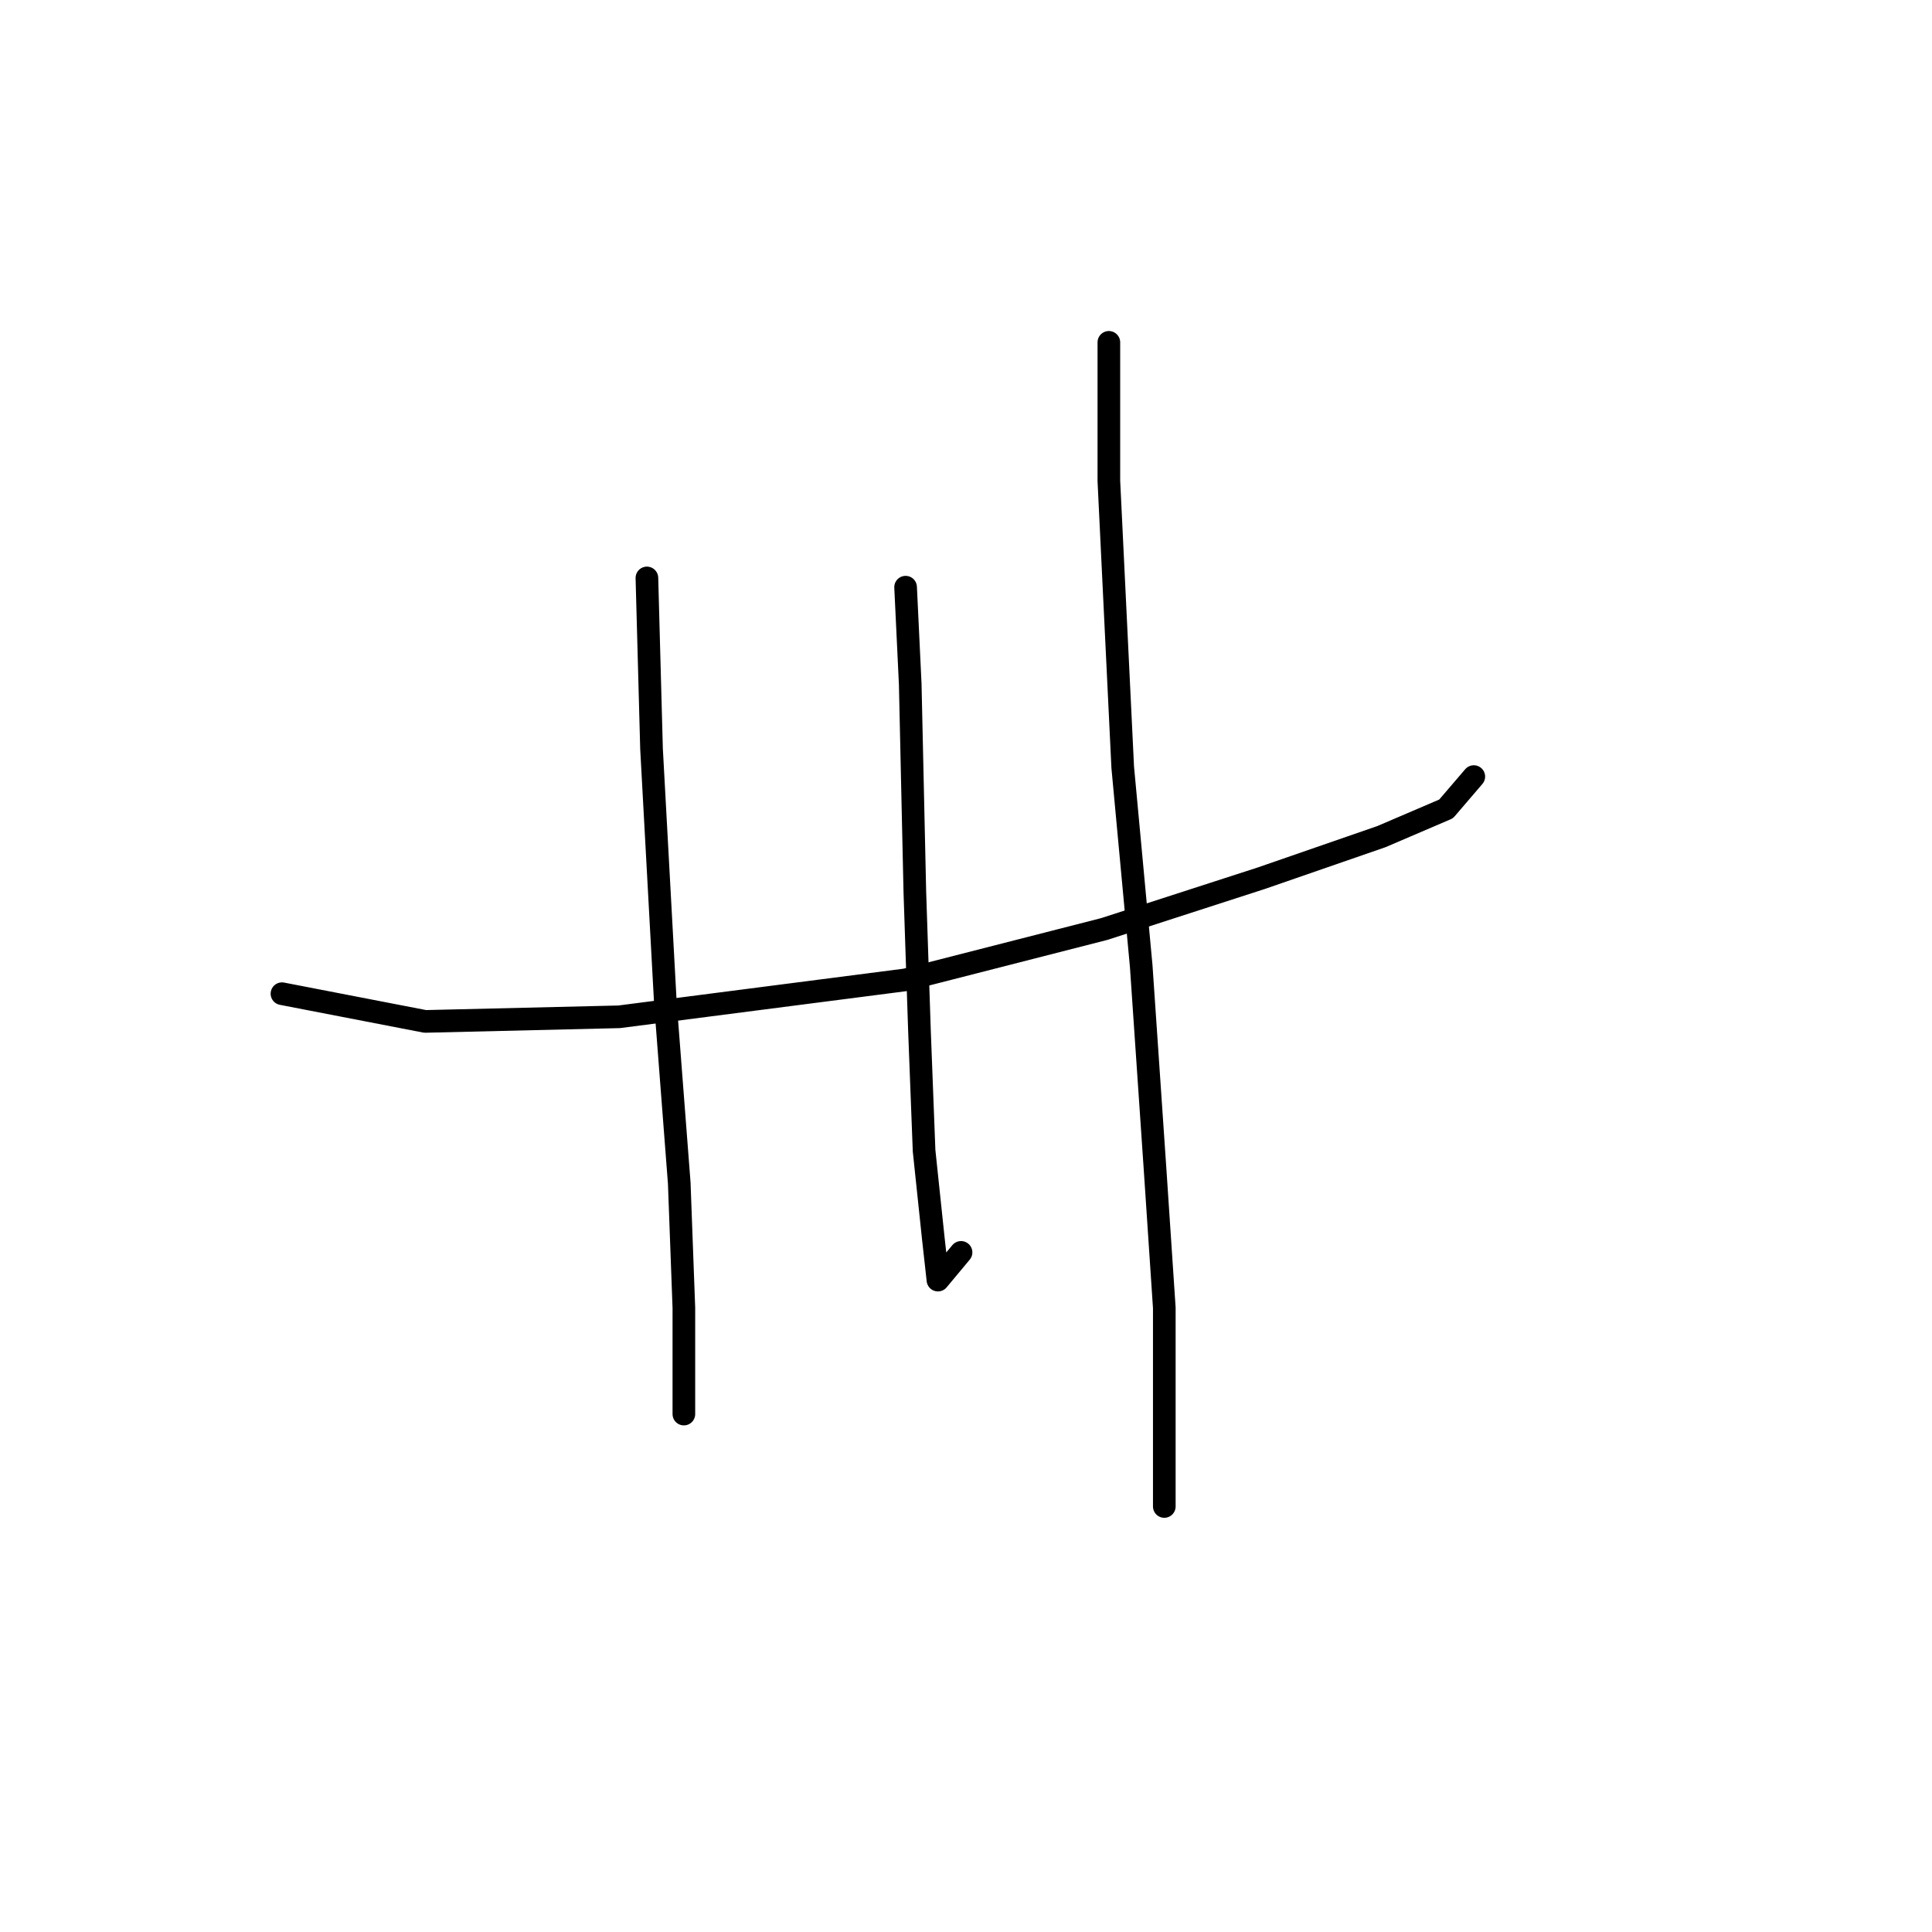 <?xml version="1.0" standalone="no"?>
    <svg width="256" height="256" xmlns="http://www.w3.org/2000/svg" version="1.1">
    <polyline stroke="black" stroke-width="3" stroke-linecap="round" fill="transparent" stroke-linejoin="round" points="37.362 131.67 56.338 135.343 82.046 134.731 119.997 129.834 146.318 123.1 167.13 116.367 183.045 110.858 191.615 107.186 195.287 102.901 195.287 102.901 " />
        <polyline stroke="black" stroke-width="3" stroke-linecap="round" fill="transparent" stroke-linejoin="round" points="85.719 76.58 86.331 99.228 88.168 132.894 90.004 156.767 90.616 173.294 90.616 184.312 90.616 187.372 90.616 187.372 " />
        <polyline stroke="black" stroke-width="3" stroke-linecap="round" fill="transparent" stroke-linejoin="round" points="119.997 77.804 120.61 90.658 121.222 118.204 121.834 136.567 122.446 152.482 123.67 164.112 124.282 169.621 127.343 165.948 127.343 165.948 " />
        <polyline stroke="black" stroke-width="3" stroke-linecap="round" fill="transparent" stroke-linejoin="round" points="146.93 45.362 146.93 63.726 148.767 101.677 151.215 127.997 153.052 154.93 154.276 173.294 154.276 199.615 154.276 199.615 " />
        </svg>